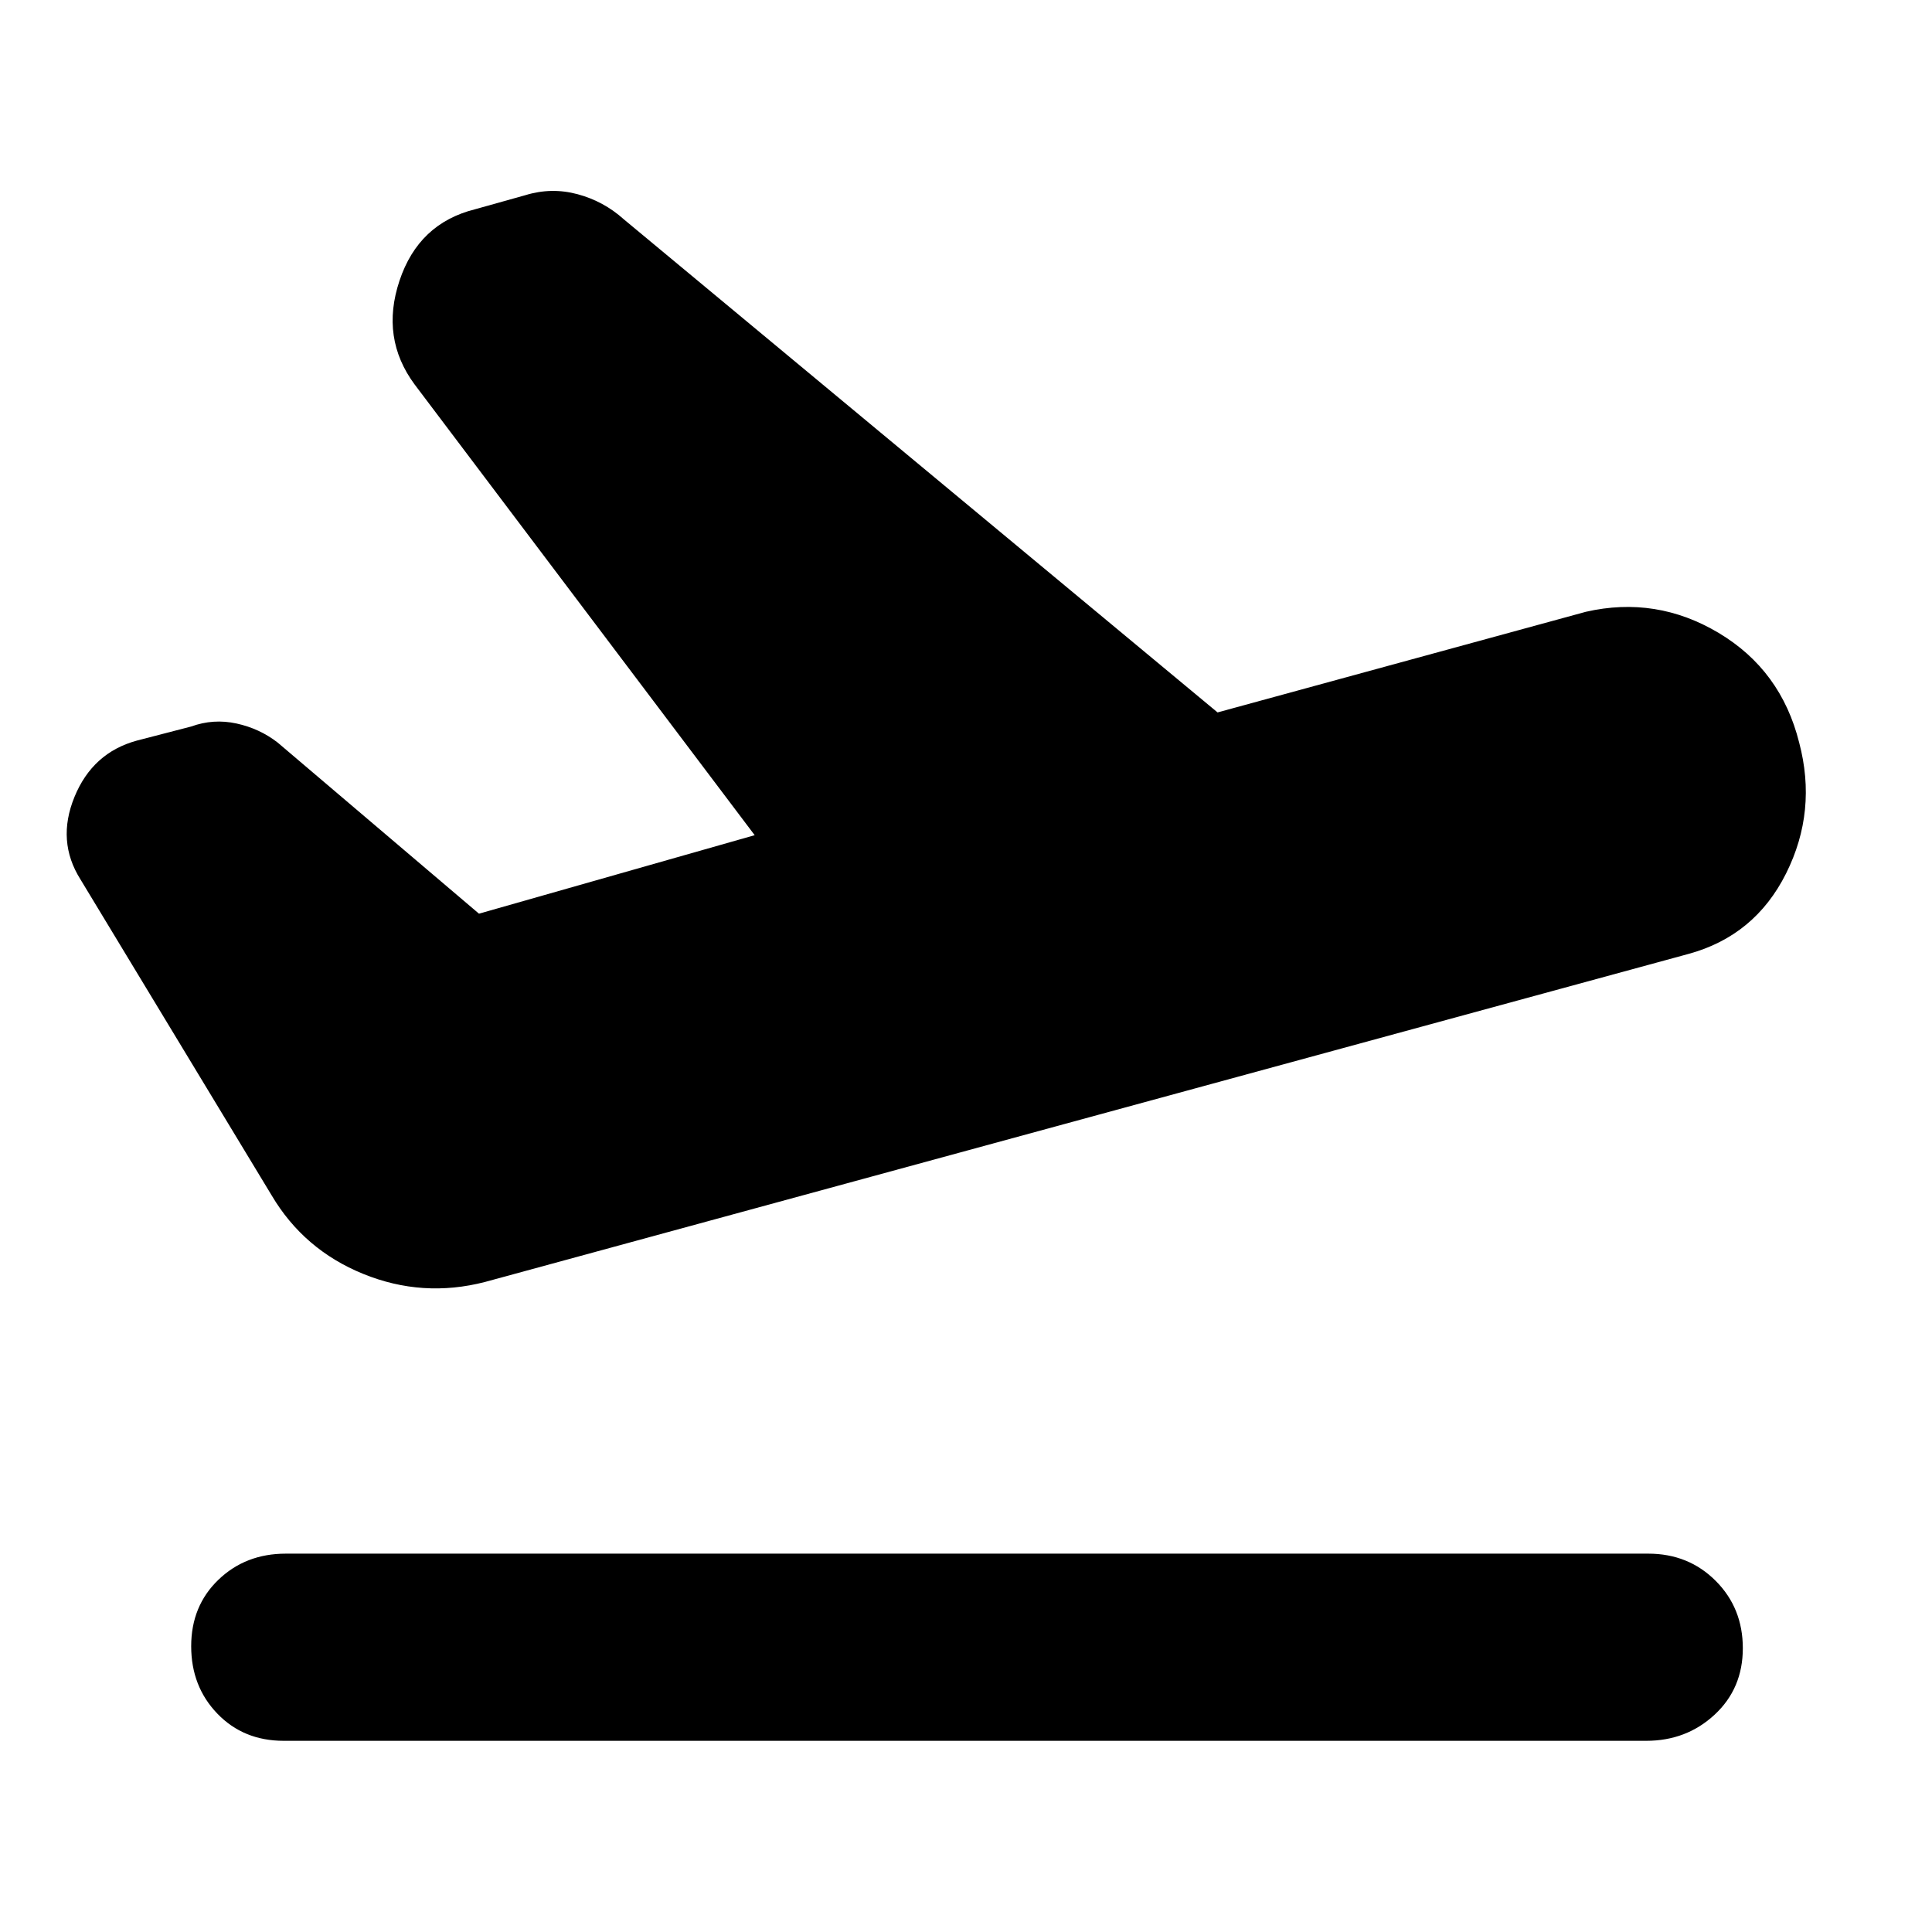 <svg xmlns="http://www.w3.org/2000/svg" width="48" height="48" viewBox="0 -960 960 960"><path d="M839-486 241-323q-31 8-60.5-4T135-366L40-523q-12-19-3-41t31-28l27-7q11-4 22.5-1.5T138-591l100 85 137-39-169-224q-17-23-7.5-51.5T236-856l25-7q13-4 26-.5t23 12.5l295 245 183-50q35-8 66 10.5t40 54.5q9 34-6.5 65T839-486ZM141-95q-20 0-33-13.5T95-142q0-20 13.5-33t33.5-13h677q20 0 33.5 13.5T866-141q0 20-14 33t-34 13H141Z"/></svg>